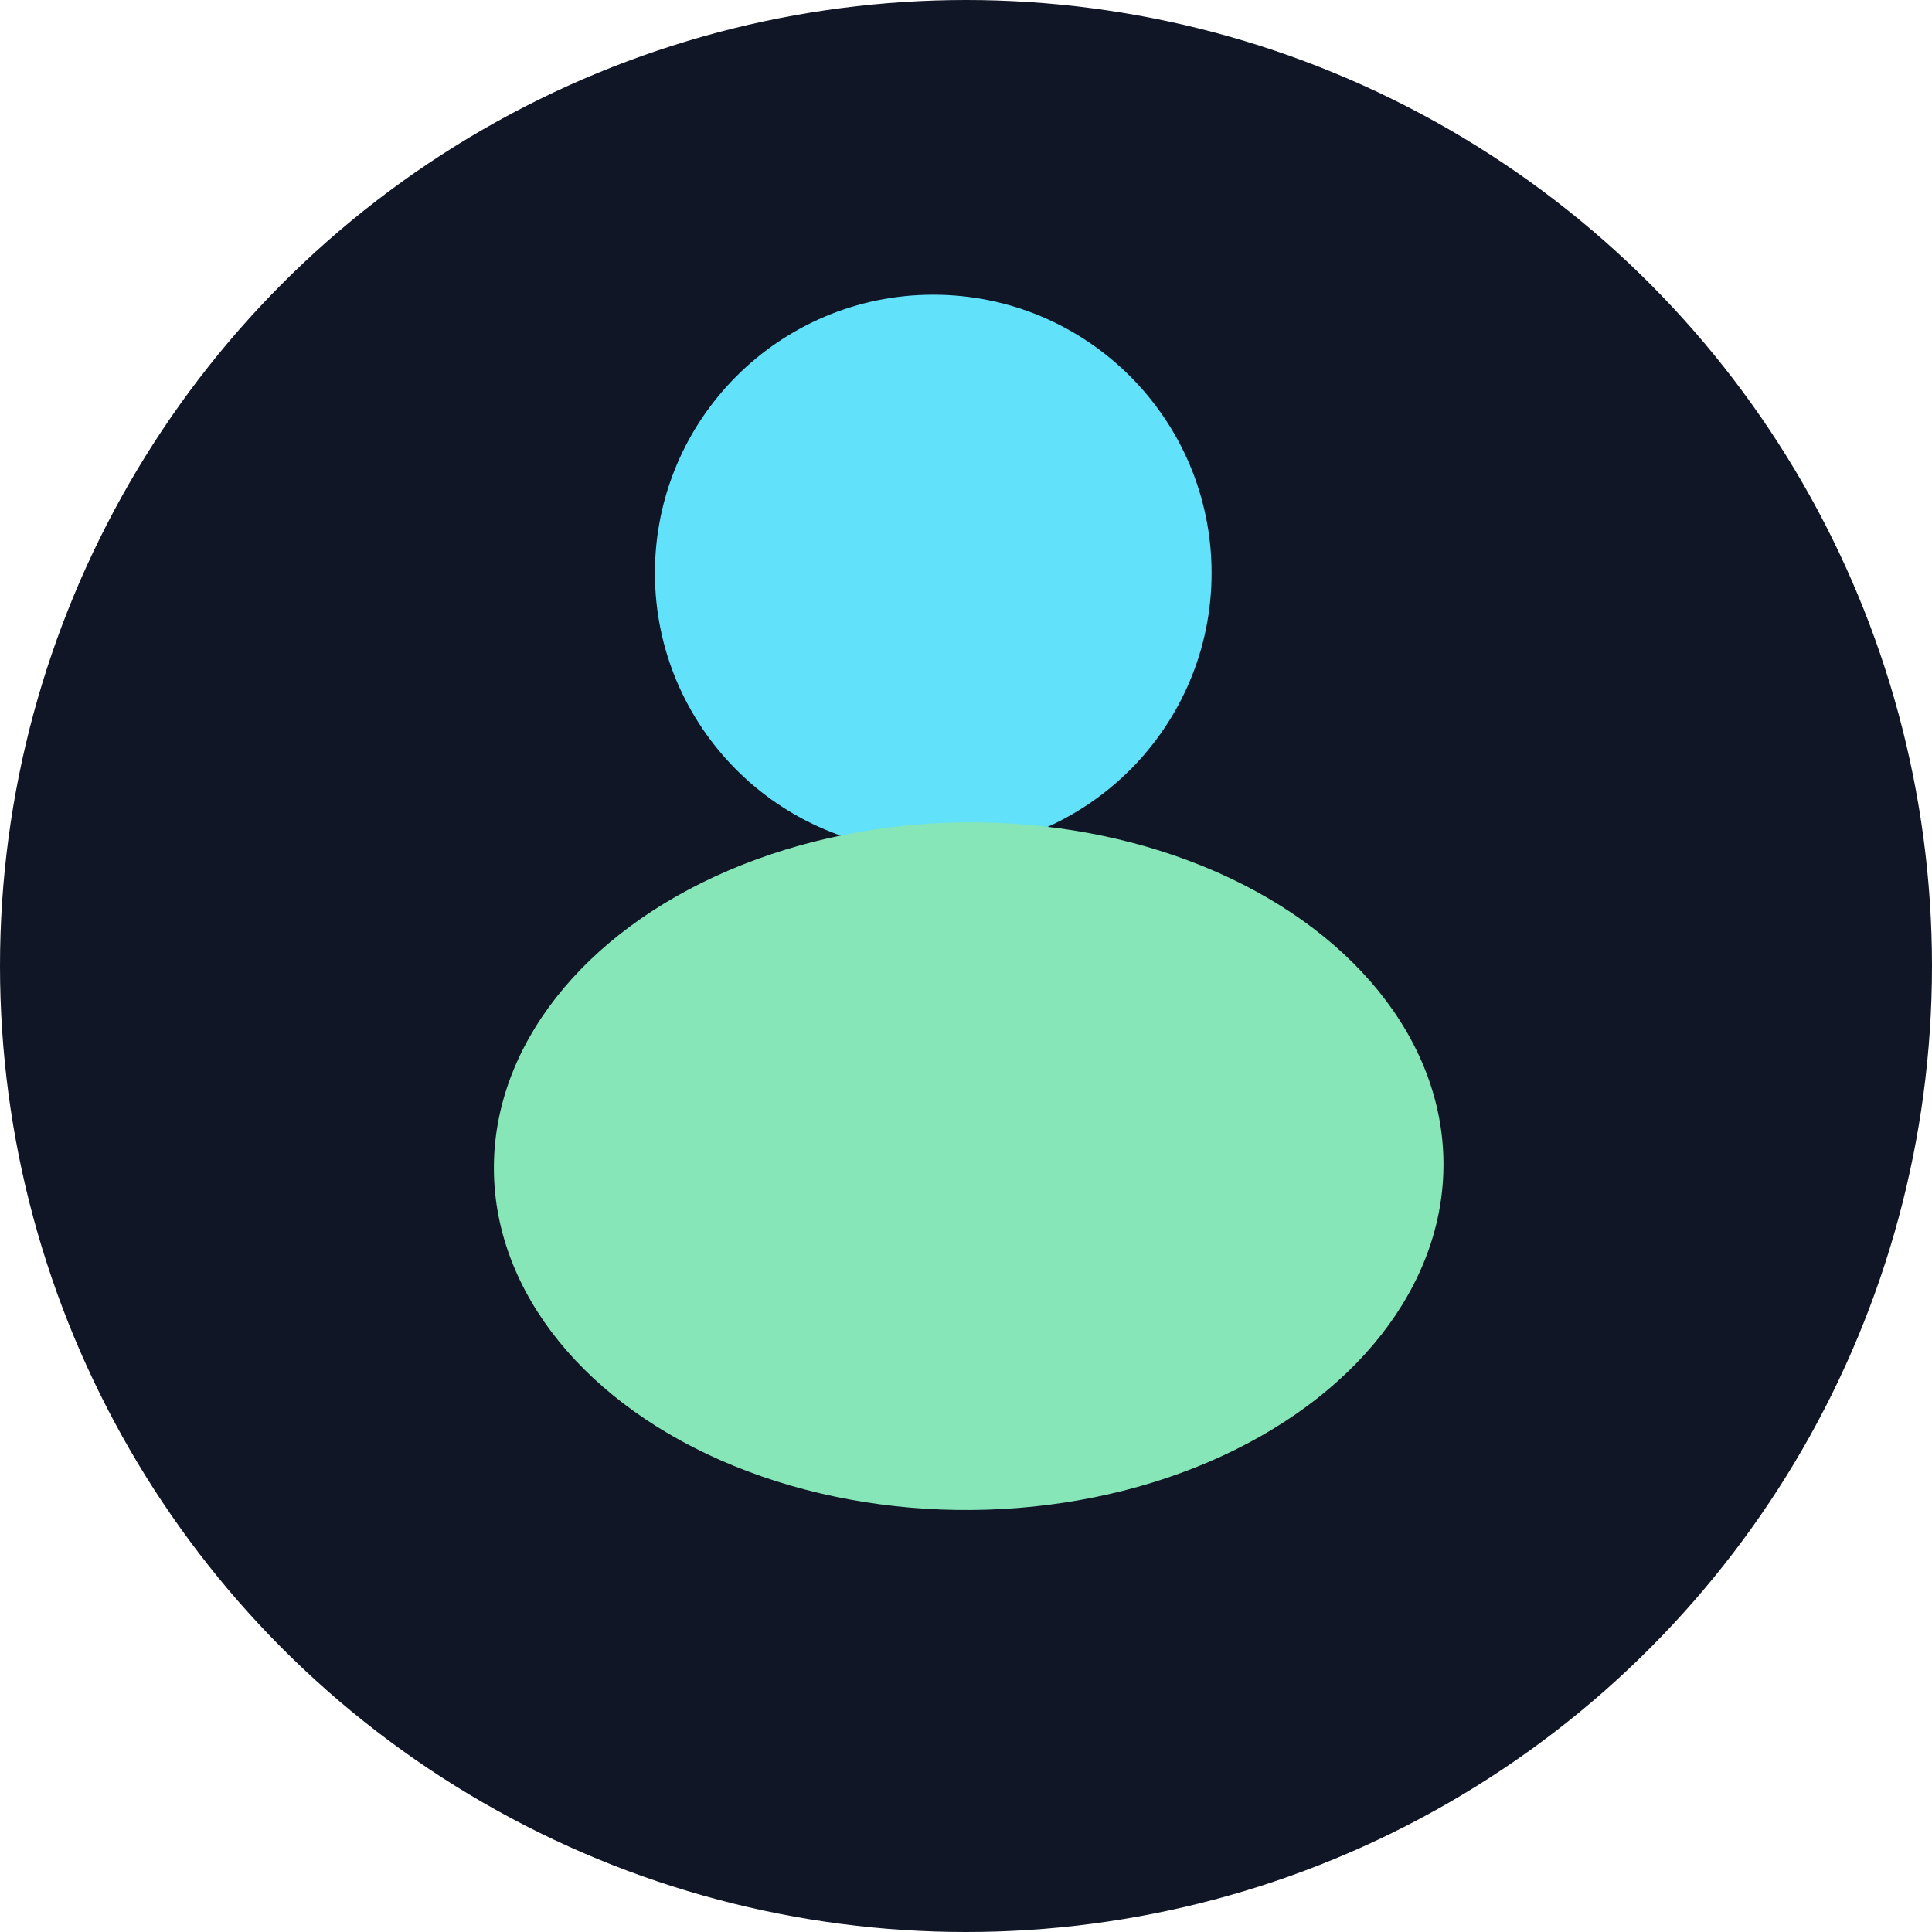 <svg width="59" height="59" viewBox="0 0 59 59" fill="none" xmlns="http://www.w3.org/2000/svg">
<circle cx="29.5" cy="29.5" r="29.5" fill="#101626"/>
<circle cx="28.5" cy="17.5" r="8.5" fill="#62E1FB"/>
<ellipse cx="29.582" cy="35.613" rx="14.5" ry="10.5" transform="rotate(-0.448 29.582 35.613)" fill="#86E6B7"/>
</svg>
